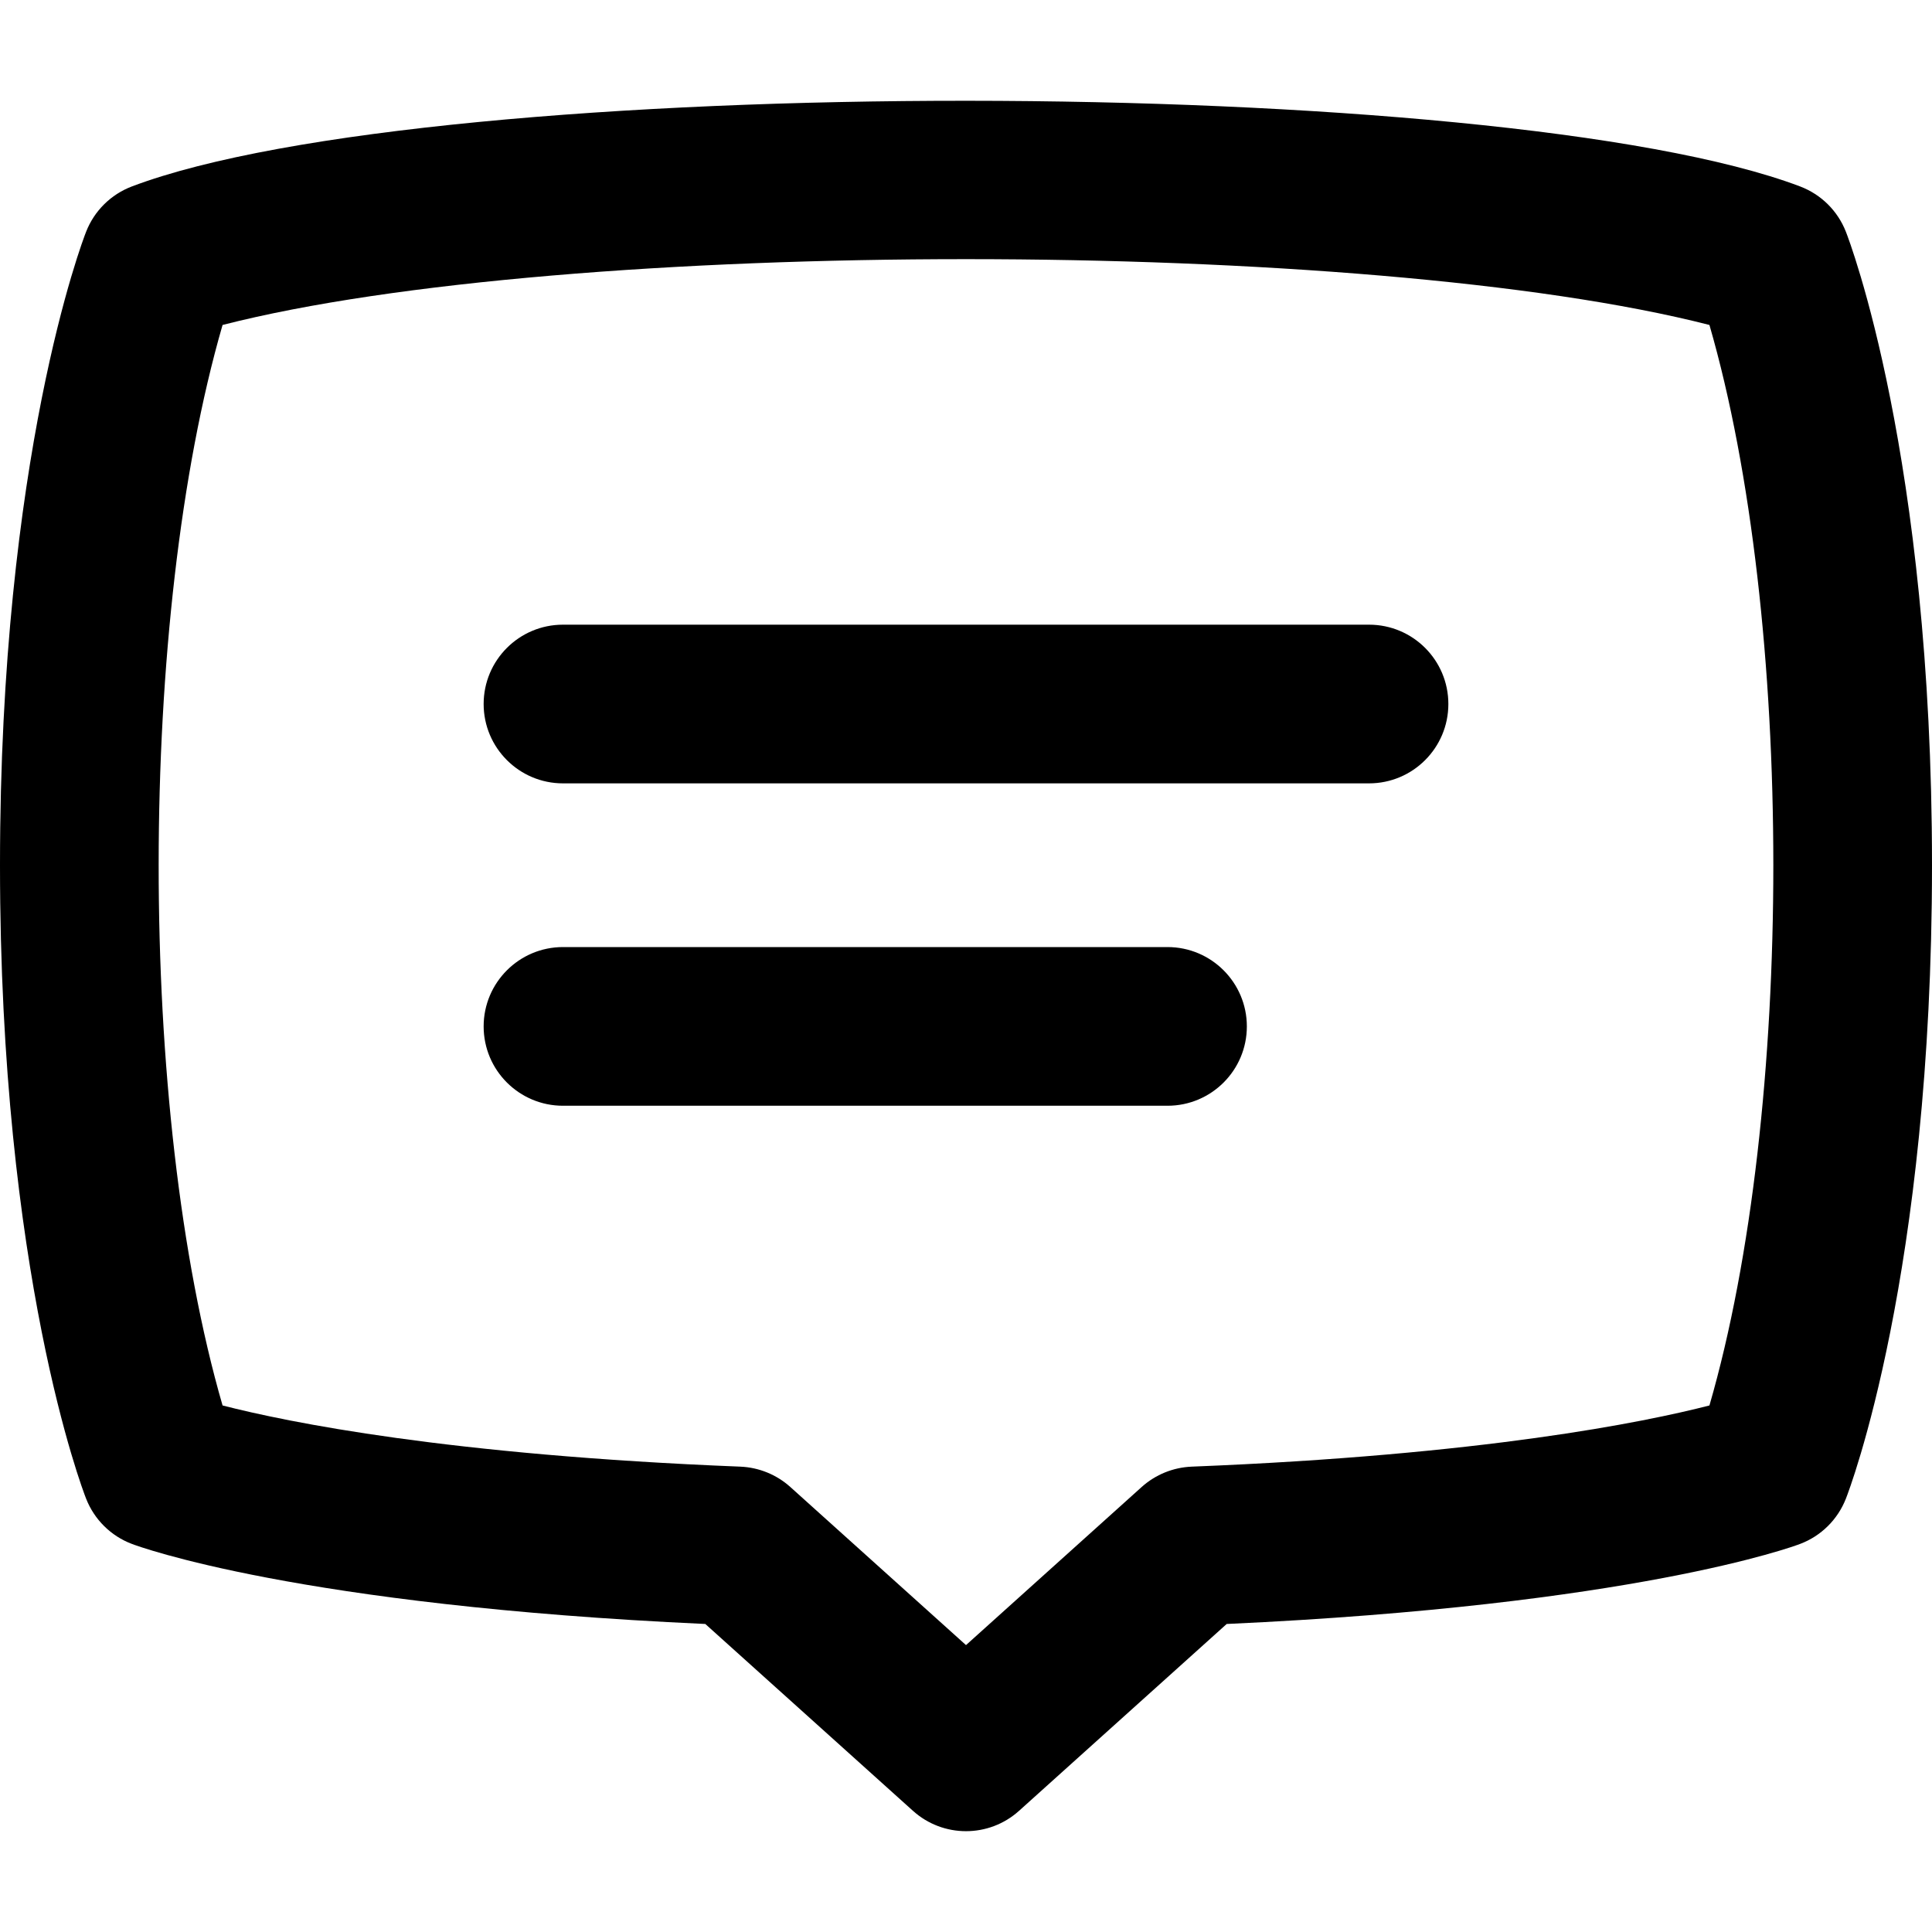 <svg width="30" height="30" viewBox="0 0 30 30" fill="none" xmlns="http://www.w3.org/2000/svg">
<g clip-path="url(#clip0)">
<path d="M21.258 9.7H8.742C8.062 9.7 7.51 10.251 7.51 10.932C7.51 11.612 8.062 12.164 8.742 12.164H21.258C21.939 12.164 22.49 11.612 22.49 10.932C22.49 10.251 21.939 9.7 21.258 9.7Z" fill="black"/>
<path d="M18.129 14.706H8.742C8.062 14.706 7.51 15.258 7.51 15.938C7.51 16.619 8.062 17.17 8.742 17.17H18.129C18.809 17.17 19.361 16.619 19.361 15.938C19.361 15.258 18.809 14.706 18.129 14.706Z" fill="black"/>
<path d="M28.663 3.599C28.536 3.274 28.278 3.019 27.952 2.895C23.293 1.132 6.763 1.111 2.048 2.895C1.722 3.019 1.464 3.274 1.337 3.599C1.282 3.738 0 7.086 0 13.435C0 19.784 1.282 23.132 1.337 23.271C1.464 23.595 1.722 23.851 2.048 23.974C2.152 24.014 4.633 24.929 10.952 25.217L14.176 28.118C14.644 28.54 15.356 28.54 15.824 28.118L19.048 25.217C25.367 24.928 27.848 24.014 27.952 23.974C28.278 23.851 28.536 23.595 28.663 23.271C28.718 23.132 30 19.784 30 13.435C30 7.086 28.718 3.738 28.663 3.599ZM26.544 21.824C25.531 22.084 23.034 22.594 18.504 22.774C18.217 22.786 17.943 22.897 17.729 23.089L15 25.545L12.271 23.089C12.057 22.897 11.783 22.786 11.496 22.774C6.966 22.594 4.469 22.084 3.456 21.824C2.129 17.244 2.137 9.6 3.456 5.046C8.777 3.683 21.228 3.684 26.544 5.046C27.865 9.607 27.869 17.251 26.544 21.824Z" fill="black"/>
</g>
<defs>
<clipPath id="clip0">
<rect width="30" height="30" fill="white"/>
</clipPath>
</defs>
</svg>
